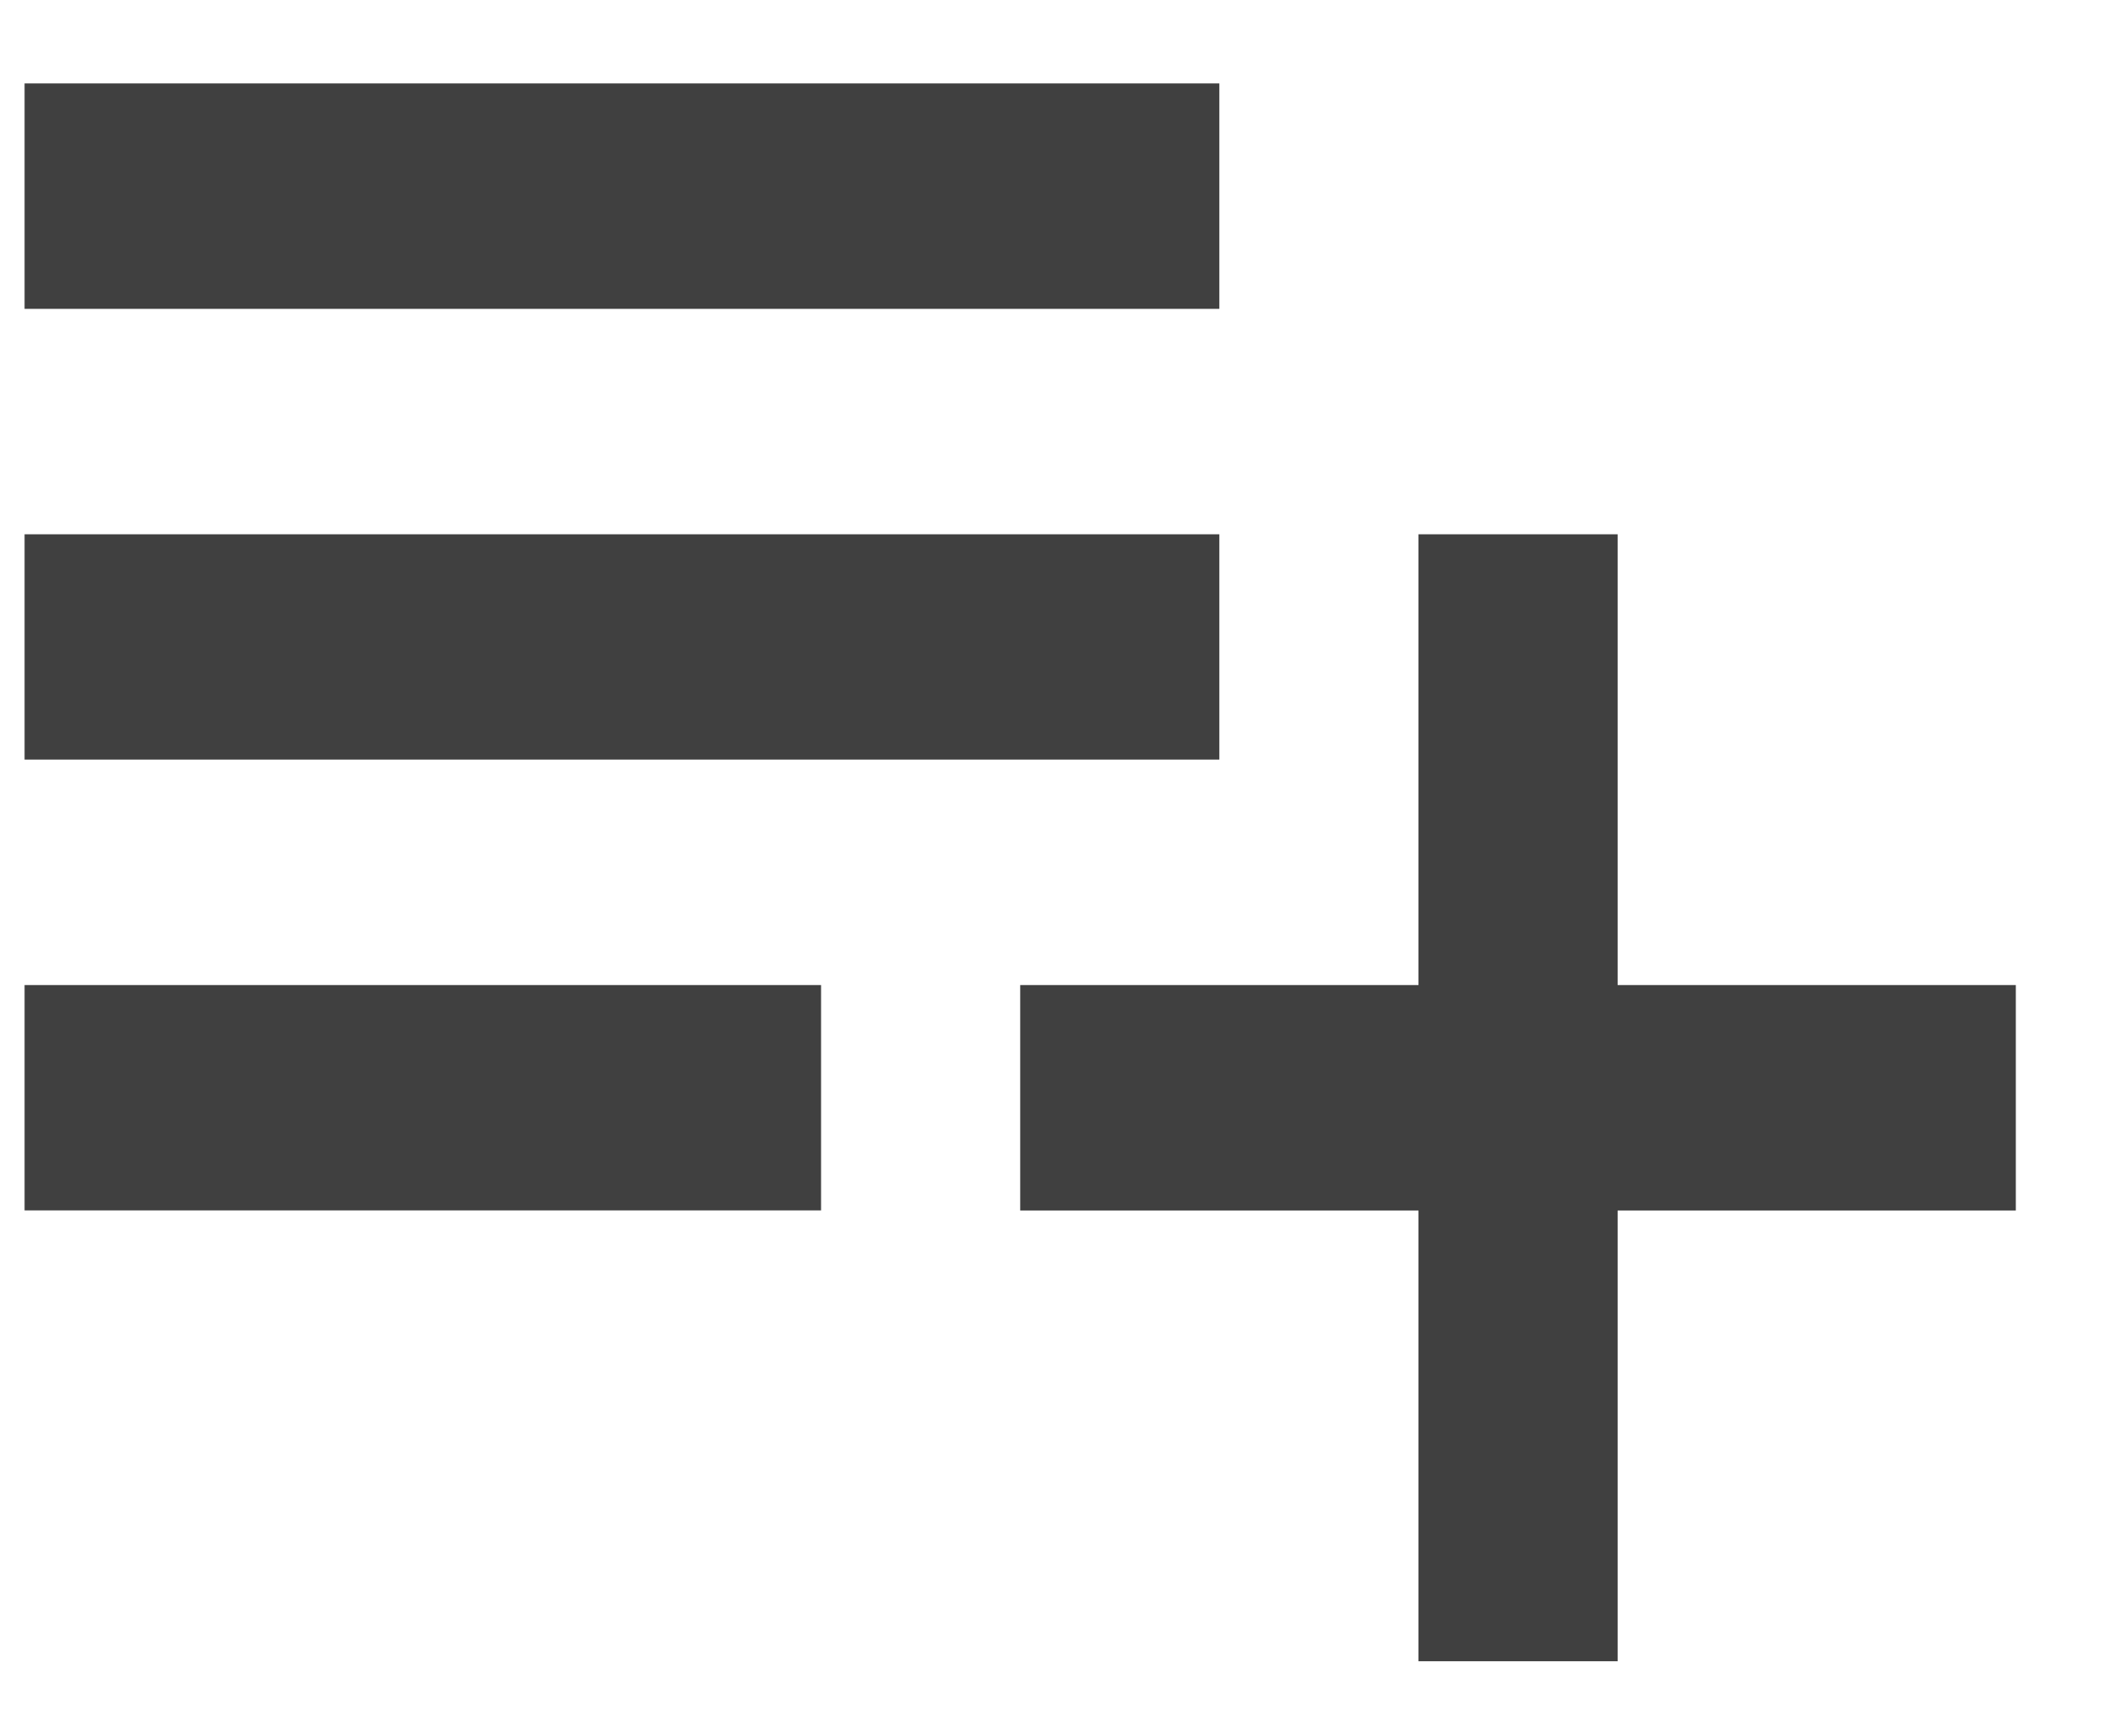 <svg width="23" height="19" viewBox="0 0 23 19" fill="none" xmlns="http://www.w3.org/2000/svg">
<path d="M13.342 0.913H0.269V3.38H13.342V0.913Z" fill="#404040"/>
<path d="M13.342 5.847H0.269V8.313H13.342V5.847Z" fill="#404040"/>
<path d="M8.984 10.78H0.269V13.246H8.984V10.78Z" fill="#404040"/>
<path d="M17.7 10.78V5.847H15.521V10.78H11.163V13.247H15.521V18.18H17.7V13.247H22.057V10.78H17.7Z" fill="#404040"/>
</svg>
